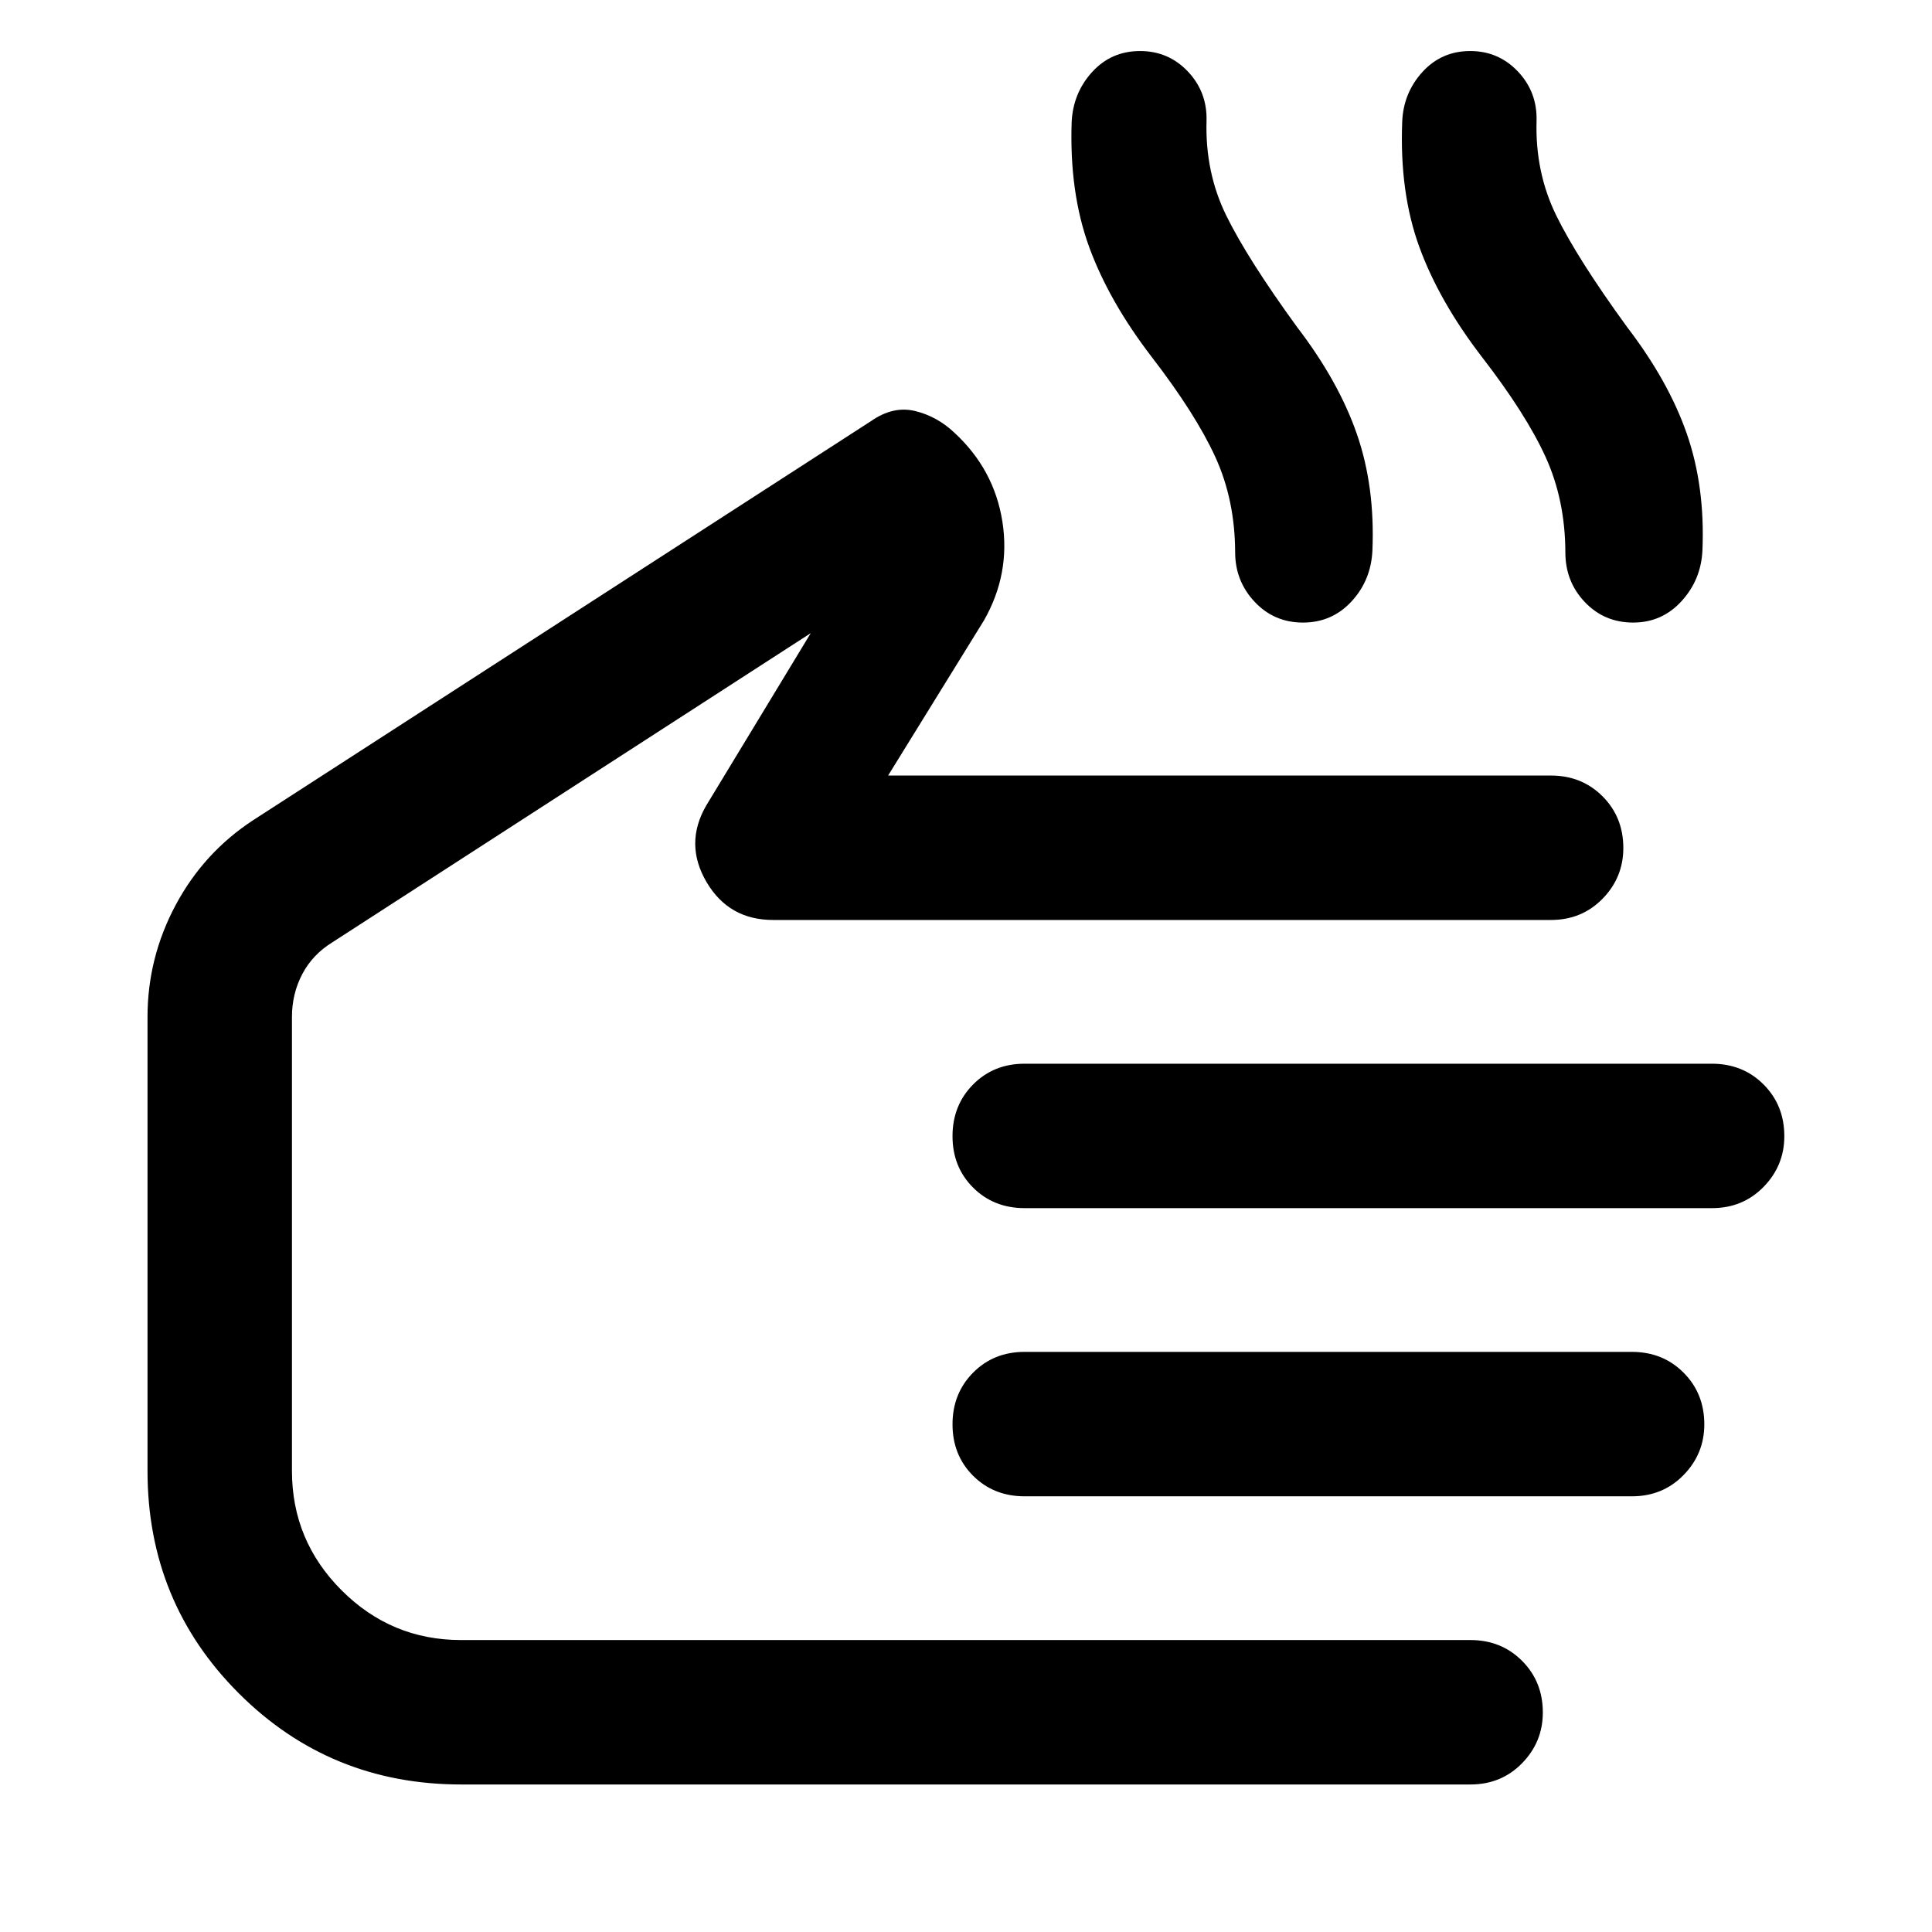 <svg xmlns="http://www.w3.org/2000/svg" viewBox="0 -960 960 960" width="32" height="32"><path d="M229.19-73.3q-65.21 0-110.55-45.32T73.3-229.11v-225.56q0-29.54 14.04-55.73 14.03-26.19 38.75-42.25l306.75-198.13q10.99-7.65 21.91-4.98t19.49 10.77q19.77 18.26 23.84 44.16 4.07 25.9-9.14 49.09l-47.64 77.1h329.35q15.33 0 25.65 10.33 10.32 10.33 10.32 25.67 0 14.67-10.32 25.22-10.32 10.55-25.65 10.55H384.17q-22.05 0-33.12-18.88-11.06-18.88-.25-37.78l52.06-85.86-237.57 153.53q-9.94 6.1-15.08 15.86-5.14 9.77-5.14 21.33v225.56q0 34.67 24.69 59.35 24.68 24.69 59.35 24.69h501.54q15.33 0 25.65 10.33 10.32 10.32 10.32 25.66 0 14.67-10.32 25.23-10.32 10.55-25.65 10.55H229.19Zm621.46-286.38H509.18q-15.44 0-25.66-10.22t-10.22-25.55q0-15.34 10.22-25.67 10.22-10.33 25.66-10.33h341.4q15.44 0 25.74 10.33 10.3 10.33 10.3 25.67 0 14.67-10.32 25.22-10.32 10.55-25.65 10.55Zm-39.76 143.19H509.17q-15.43 0-25.65-10.22-10.22-10.22-10.22-25.56 0-15.33 10.22-25.66t25.64-10.33h301.68q15.42 0 25.72 10.33 10.3 10.33 10.3 25.66 0 14.68-10.32 25.23t-25.65 10.55ZM309.11-333.67Zm263.18-448.95q-21.25-27.68-31.11-54.71-9.85-27.03-8.68-61.93.67-14.5 10.16-24.94 9.49-10.44 23.83-10.44 14.1 0 23.74 10.15 9.64 10.15 9.29 24.48-.74 25.65 9.83 47.17 10.58 21.52 35.14 55.33 20.55 26.81 29.67 52.99 9.12 26.17 7.79 58.03-.67 14.83-10.38 25.33-9.71 10.51-24.13 10.51-14.35 0-24.02-10.32-9.68-10.31-9.68-24.65-.09-26-9.87-47.35-9.79-21.36-31.58-49.65Zm164.07 0q-21.26-27.68-31.11-54.68-9.84-27-8.51-61.96.51-14.45 10-24.91 9.49-10.47 23.82-10.47 14.02 0 23.66 10.15t9.29 24.48q-.75 25.65 9.83 47.17 10.57 21.52 35.14 55.33 20.55 26.81 29.67 52.98 9.12 26.16 7.78 58.01-.66 14.57-10.37 25.22-9.71 10.65-24.05 10.65t-24.01-10.17q-9.68-10.17-9.68-24.7-.09-26.1-9.84-47.45-9.75-21.36-31.62-49.65Z"/></svg>
